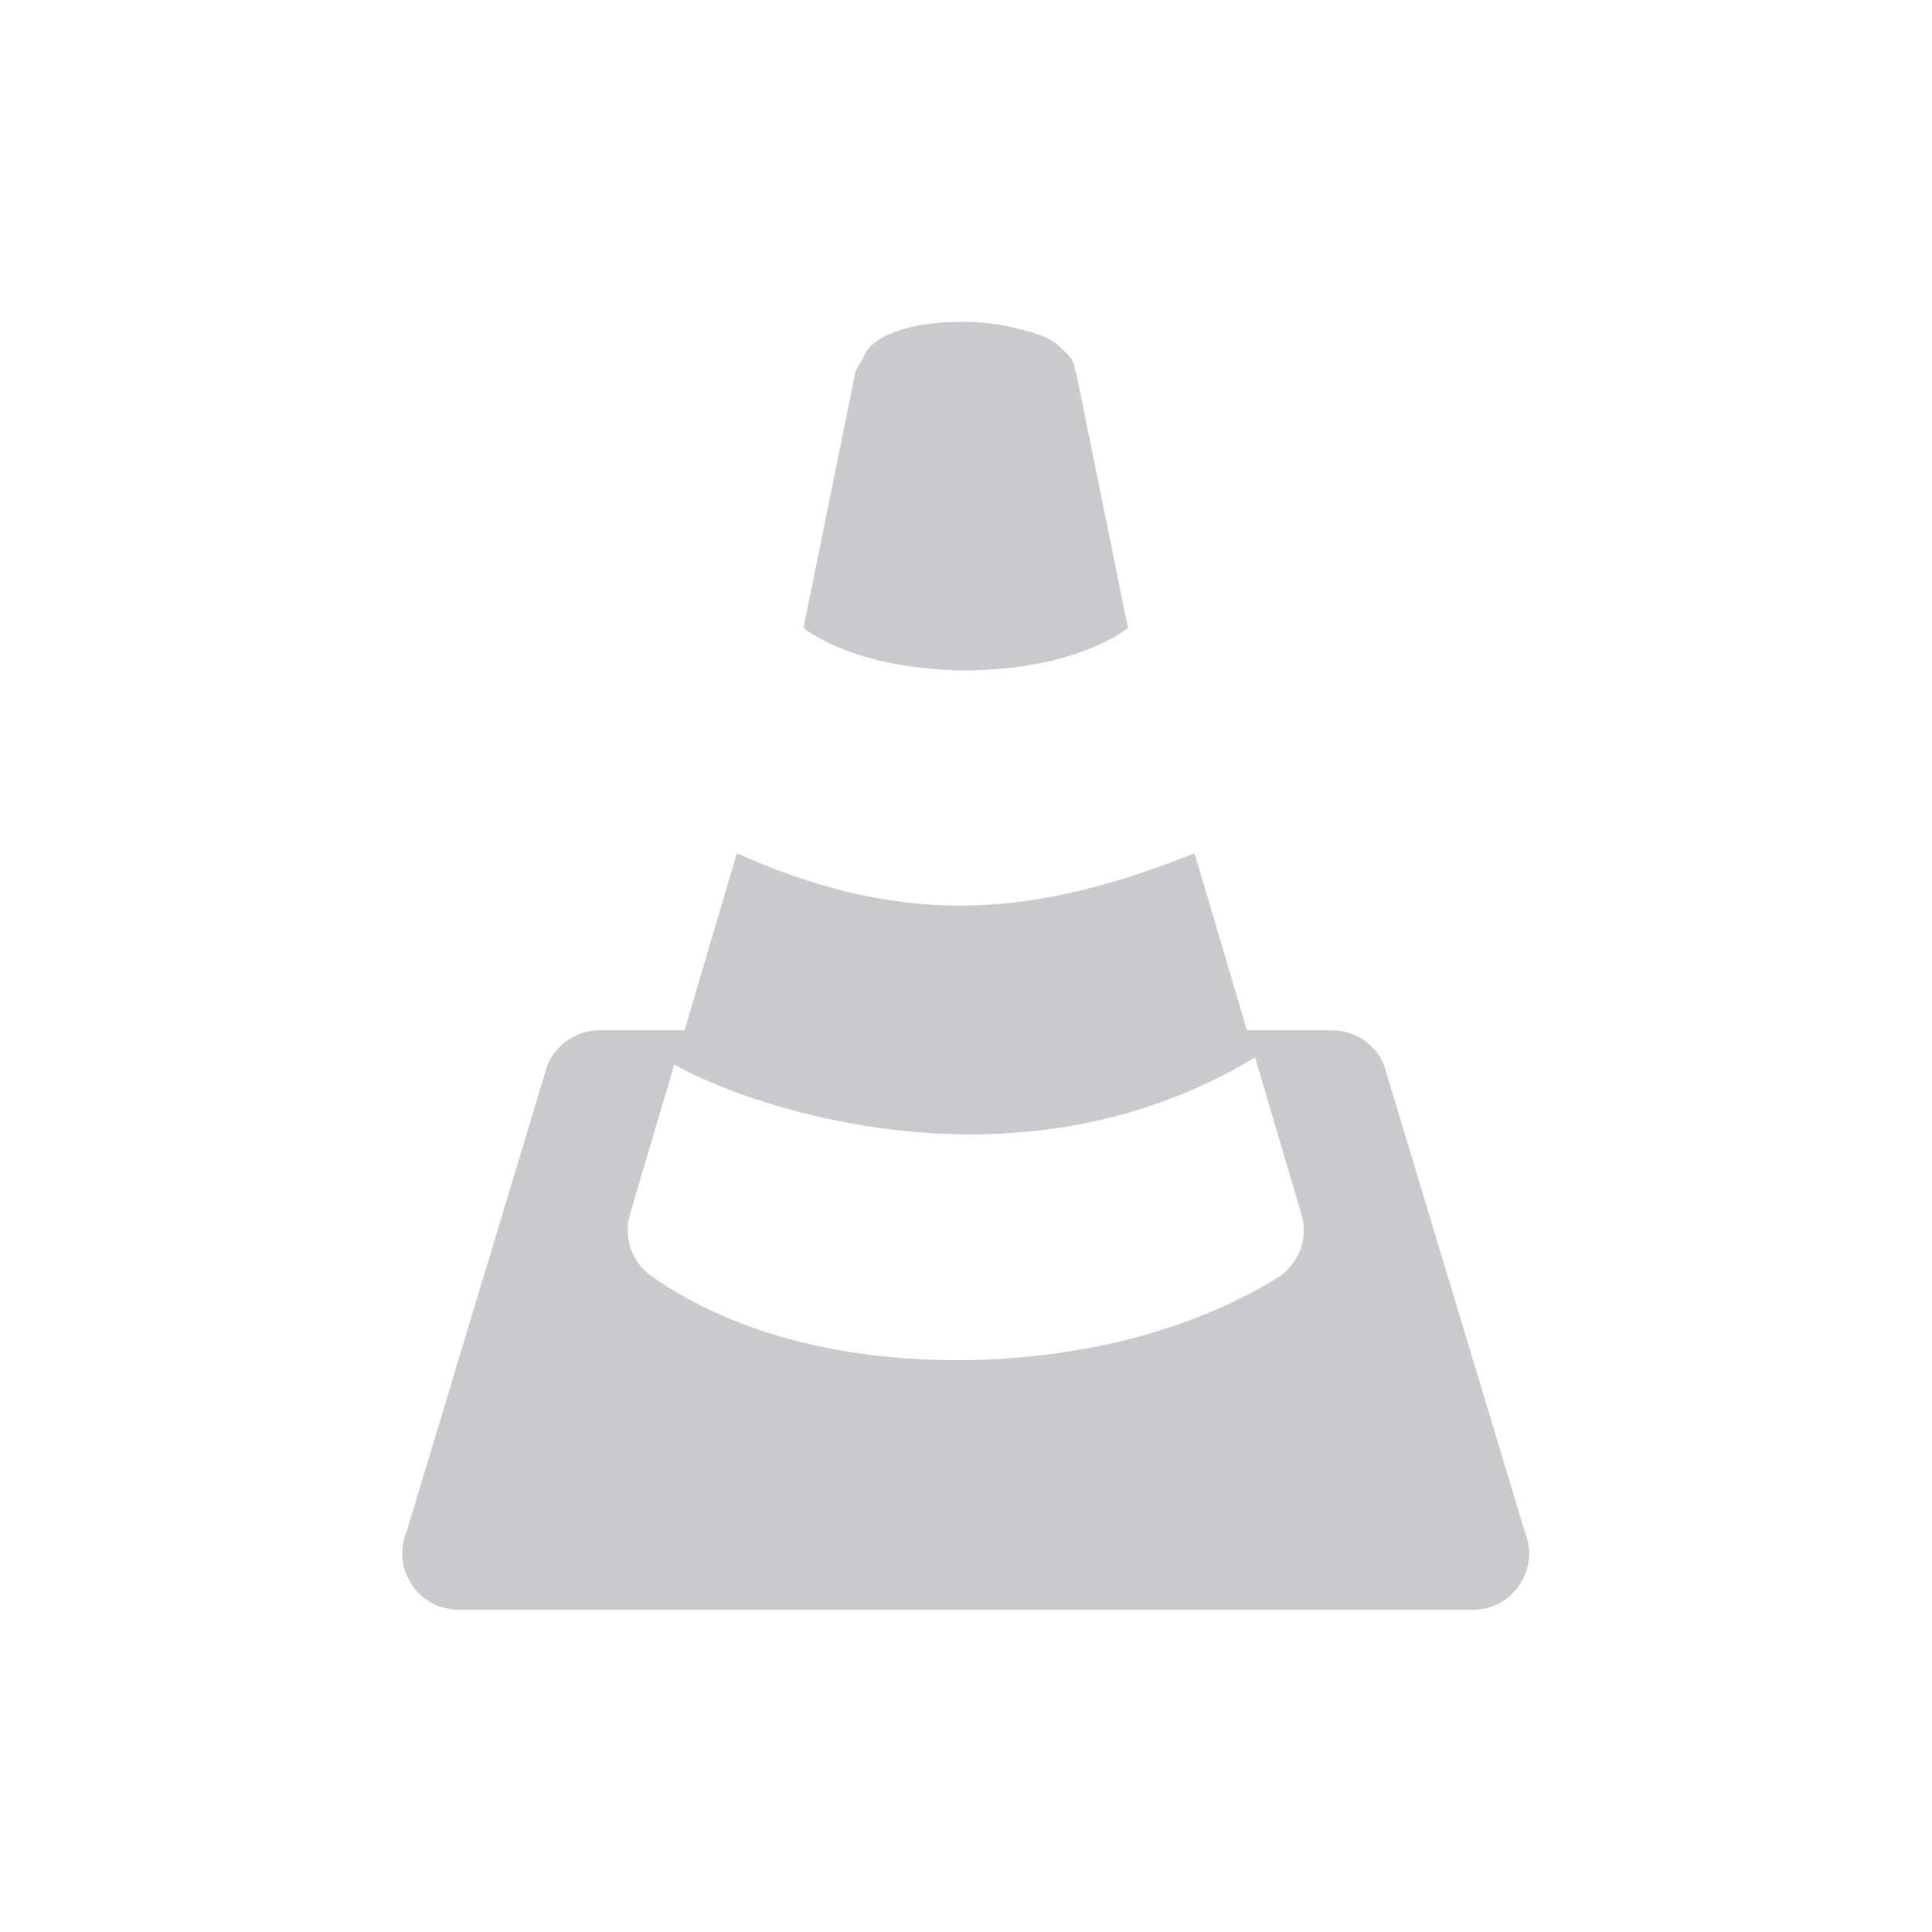 <svg xmlns="http://www.w3.org/2000/svg" width="24" height="24" version="1.1">
 <defs>
  <style id="current-color-scheme" type="text/css">
   .ColorScheme-Text { color:#CACACC; } .ColorScheme-Highlight { color:#4285f4; }
  </style>
 </defs>
 <g transform="translate(-545 403.01)">
  <path fill-rule="evenodd" style="fill:currentColor" class="ColorScheme-Text" d="m556.96-399.01c-0.005-0-0.01-0.002-0.015-0.002-0.687 0-1.156 0.194-1.224 0.46-0.035 0.055-0.077 0.106-0.096 0.169l-0.644 3.175c0.965 0.7 3.066 0.7 4.031 0l-0.644-3.175c-0.004-0.014-0.016-0.023-0.021-0.036 0-0.002 0.003-0.004 0.003-0.005-0-0.082-0.056-0.163-0.144-0.237-0.077-0.083-0.174-0.148-0.284-0.186-0.297-0.102-0.608-0.162-0.926-0.166zm-2.806 6.6-0.651 2.199h-1.056c-0.282 0-0.537 0.17-0.646 0.43l-1.75 5.799c-0.192 0.461 0.147 0.968 0.646 0.969h12.599c0.499-0 0.838-0.508 0.646-0.969l-1.75-5.799c-0.109-0.261-0.363-0.43-0.646-0.43h-1.056l-0.651-2.199c-1.925 0.765-3.542 0.962-5.685 0zm6.437 2.535 0.576 1.949c0.09 0.303-0.035 0.629-0.304 0.794-1.099 0.674-2.498 1.005-3.893 1.018-1.394 0.013-2.795-0.288-3.874-1.04-0.247-0.172-0.355-0.483-0.27-0.772l0.55-1.86c0.754 0.442 4.168 1.756 7.215-0.089z"/>
 </g>
</svg>
